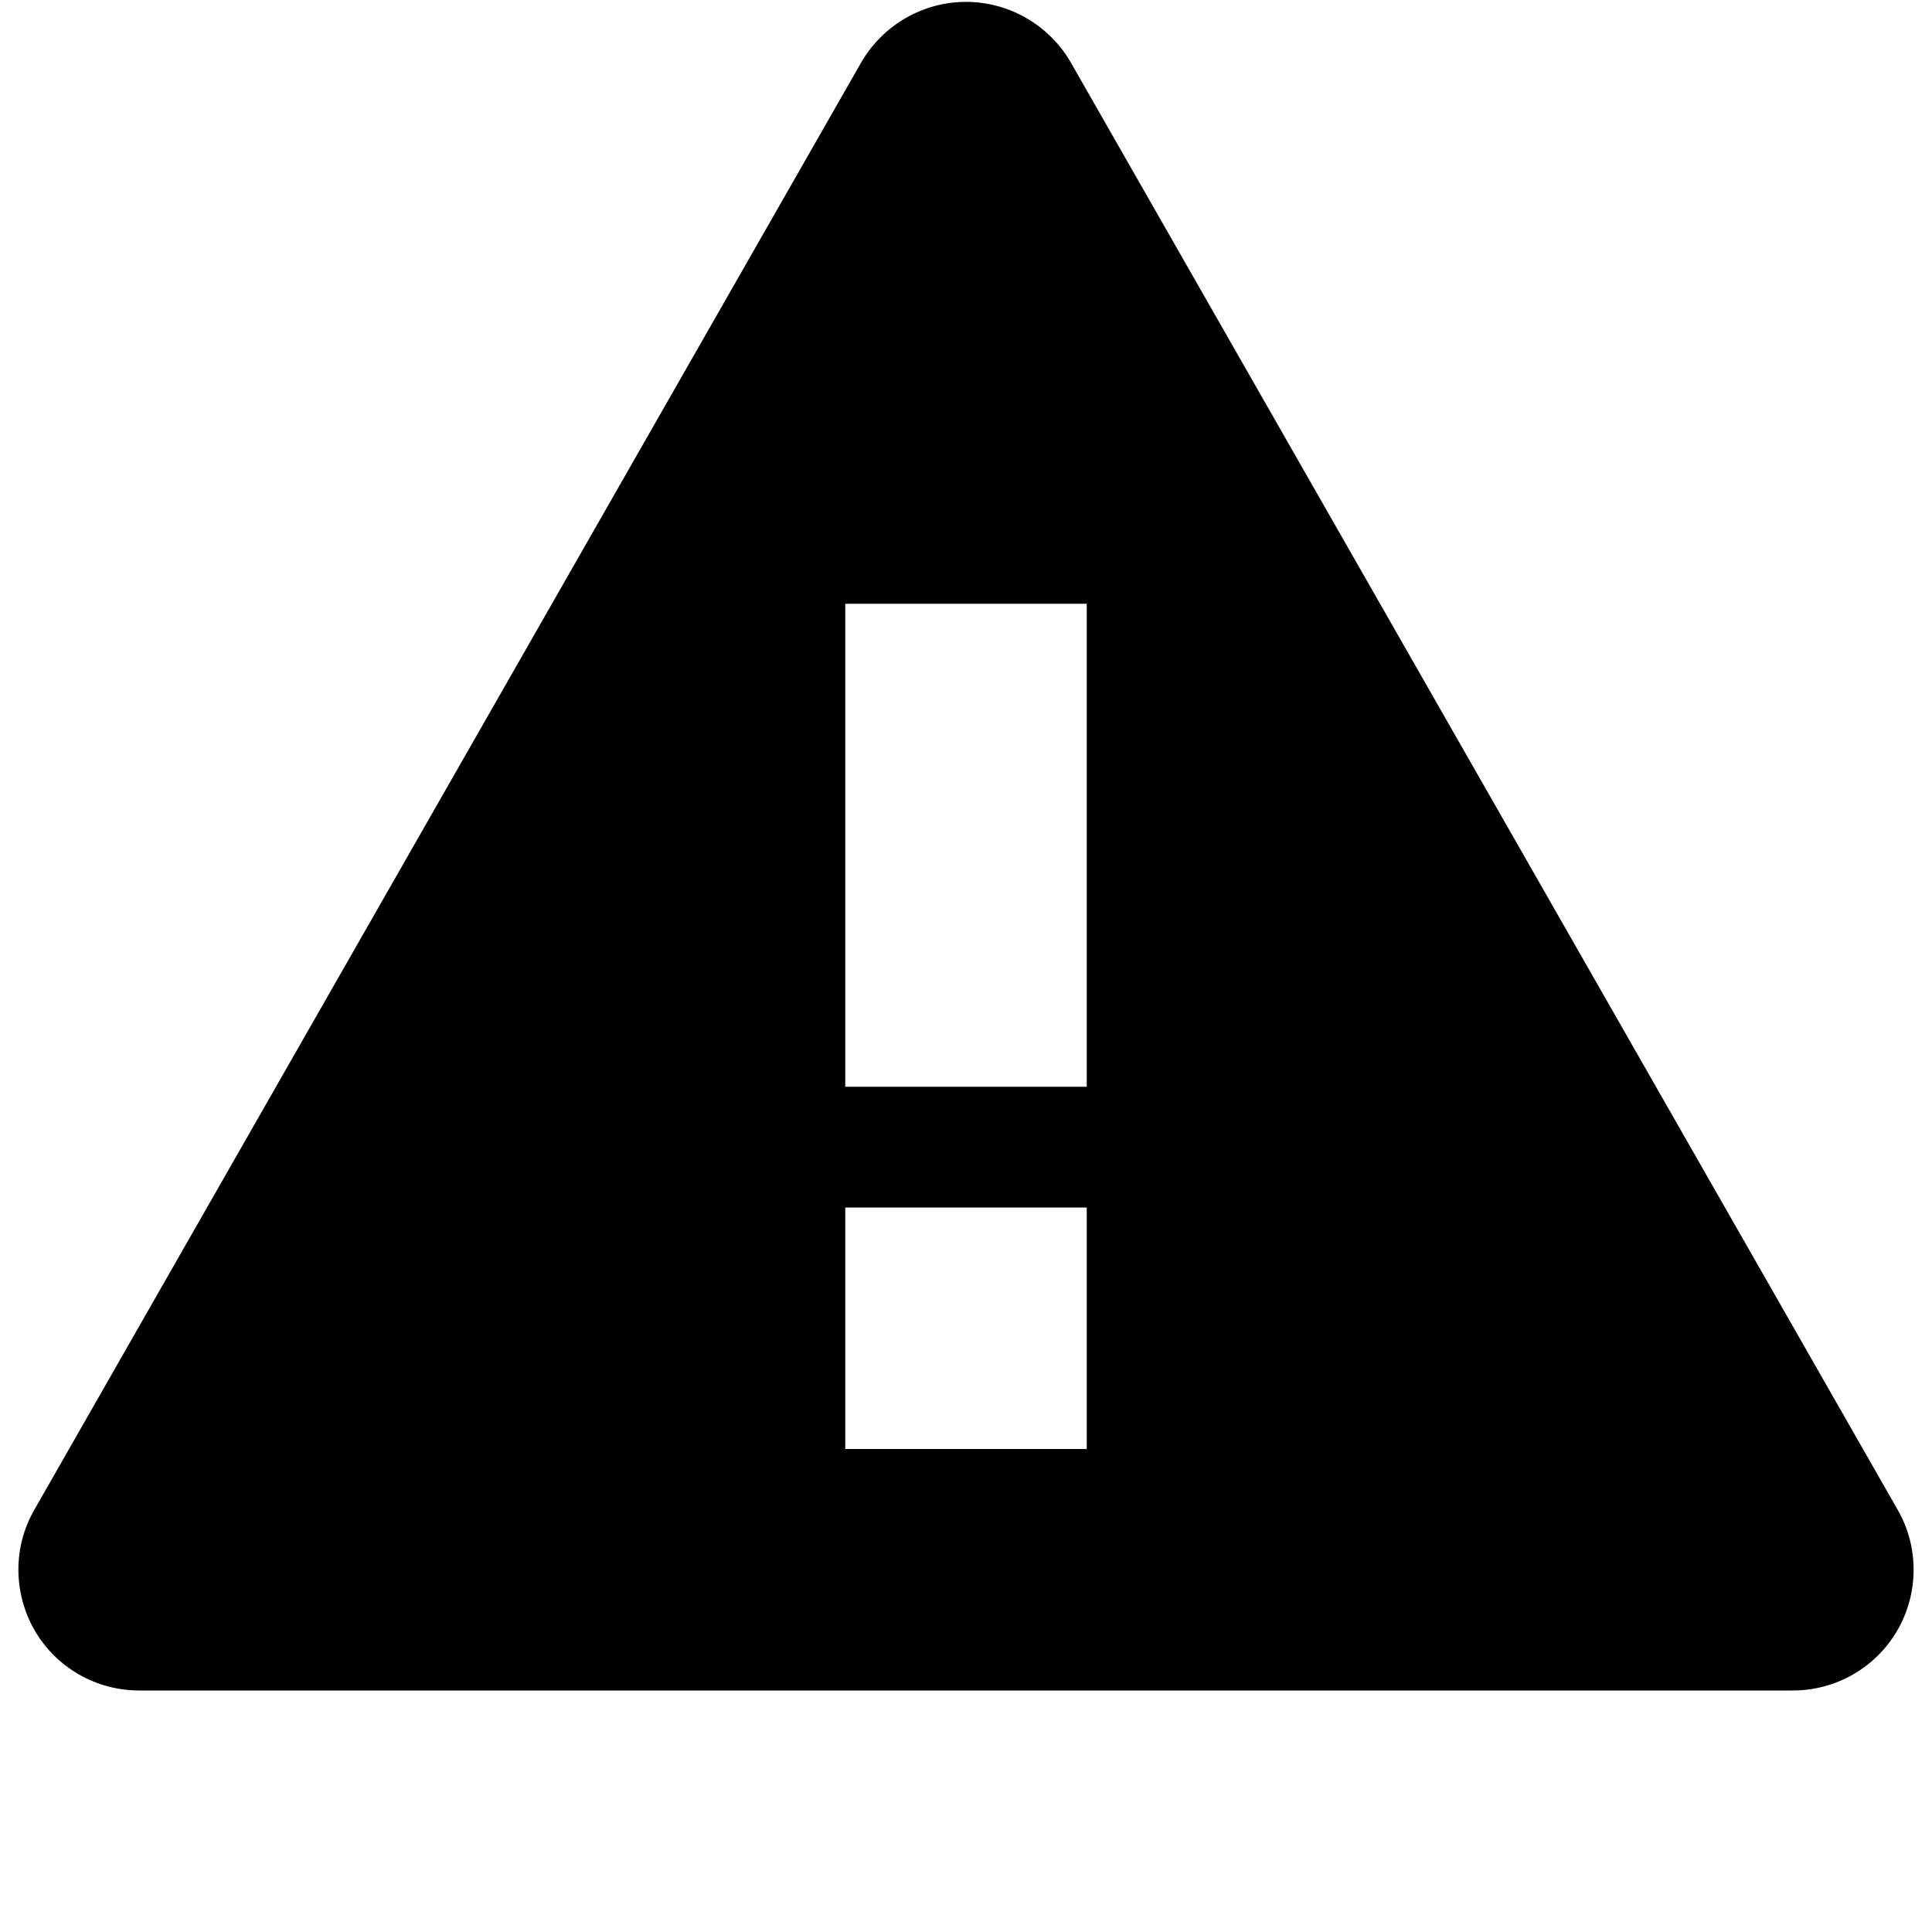 <svg height="512" width="512.0" xmlns="http://www.w3.org/2000/svg"><path d="m502.9 400.1l-219.1-383.5c-5.7-9.9-16.3-16.1-27.8-16.1s-22.1 6.2-27.8 16.1l-219.1 383.5c-5.7 9.9-5.6 22.1 0.1 32 5.7 9.8 16.2 15.9 27.7 15.9h438.2c11.5 0 22-6.1 27.7-15.9s5.8-22.1 0.1-32z m-214.9-16.1h-64v-64h64v64z m0-96h-64v-128h64v128z" /></svg>